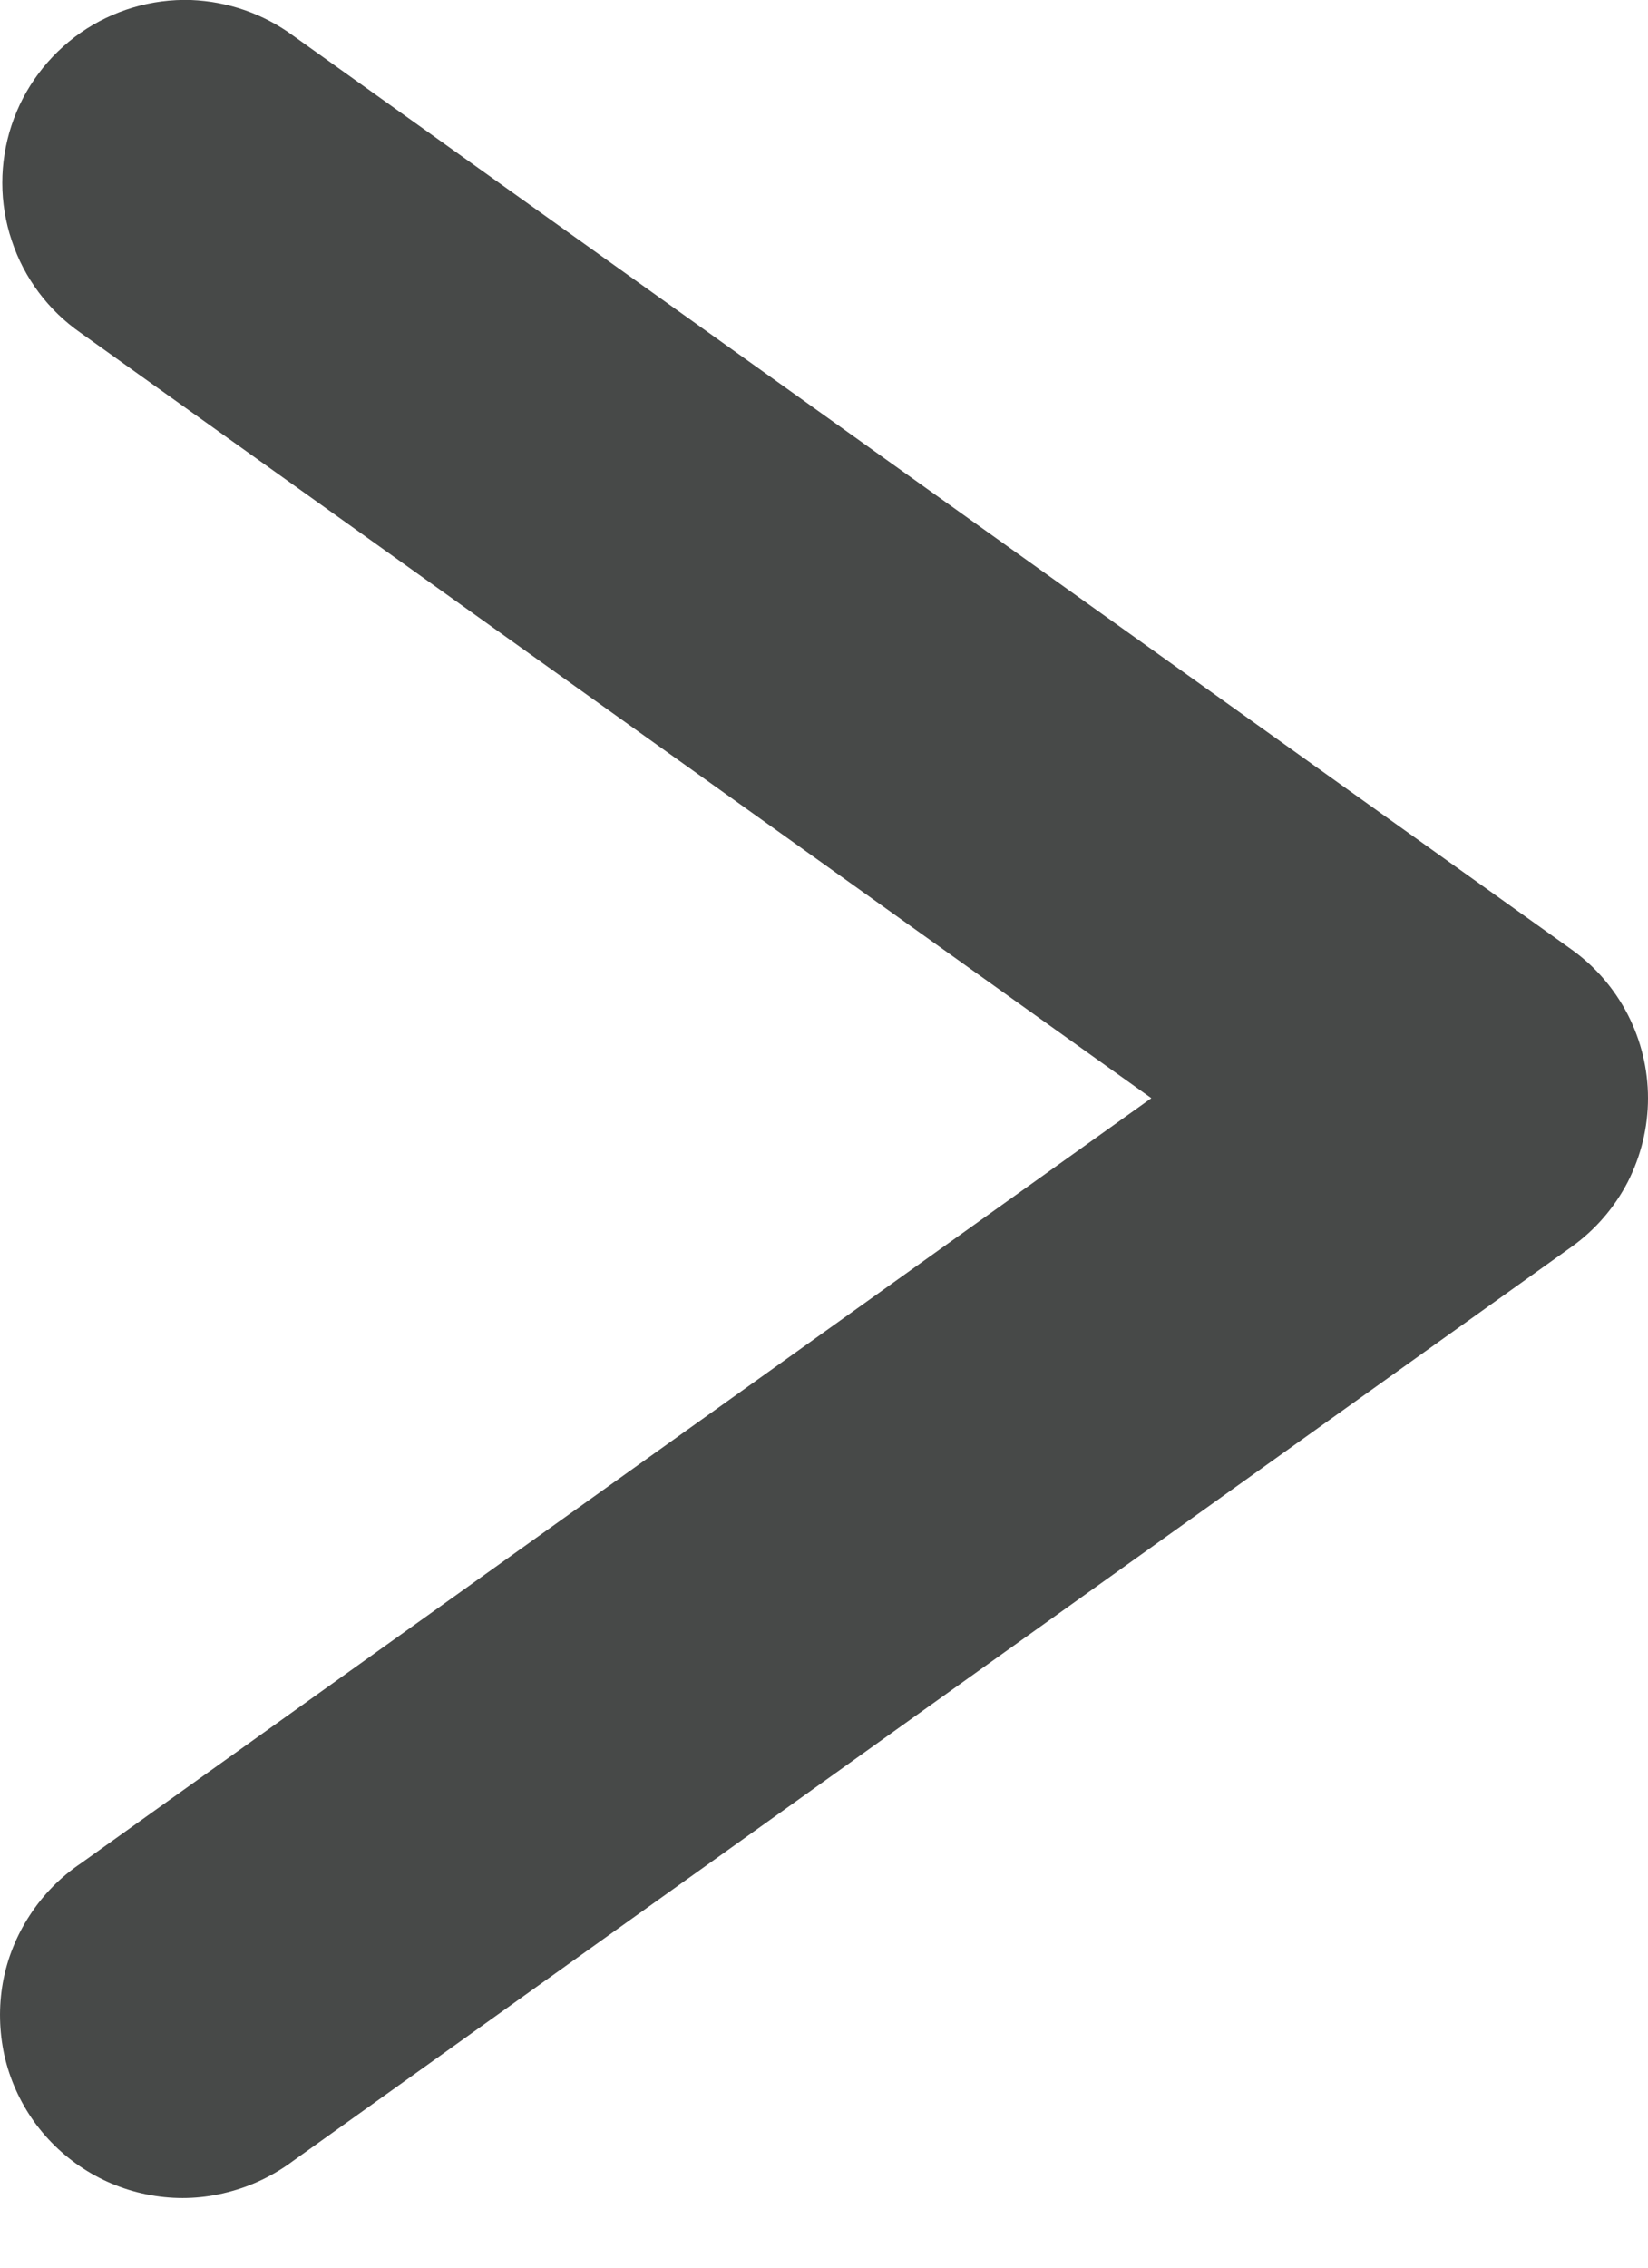<svg width="8" height="11" viewBox="0 0 8 11" fill="none" xmlns="http://www.w3.org/2000/svg">
<path d="M0.927 0C0.736 -0.006 0.548 0.05 0.391 0.159C0.234 0.269 0.116 0.426 0.056 0.608C-0.004 0.79 -0.004 0.986 0.057 1.167C0.117 1.349 0.235 1.506 0.392 1.615L5.589 5.327L0.392 9.039C0.294 9.105 0.21 9.19 0.145 9.29C0.08 9.389 0.035 9.5 0.014 9.617C-0.007 9.734 -0.004 9.853 0.021 9.969C0.047 10.085 0.096 10.194 0.165 10.291C0.234 10.387 0.322 10.469 0.423 10.531C0.524 10.593 0.636 10.634 0.754 10.652C0.871 10.67 0.99 10.664 1.105 10.634C1.22 10.605 1.328 10.553 1.423 10.482L7.629 6.048C7.744 5.966 7.837 5.858 7.902 5.733C7.966 5.607 8 5.468 8 5.327C8 5.186 7.966 5.047 7.902 4.922C7.837 4.796 7.744 4.688 7.629 4.606L1.423 0.173C1.279 0.067 1.106 0.007 0.927 0Z" fill="#474948"/>
</svg>
